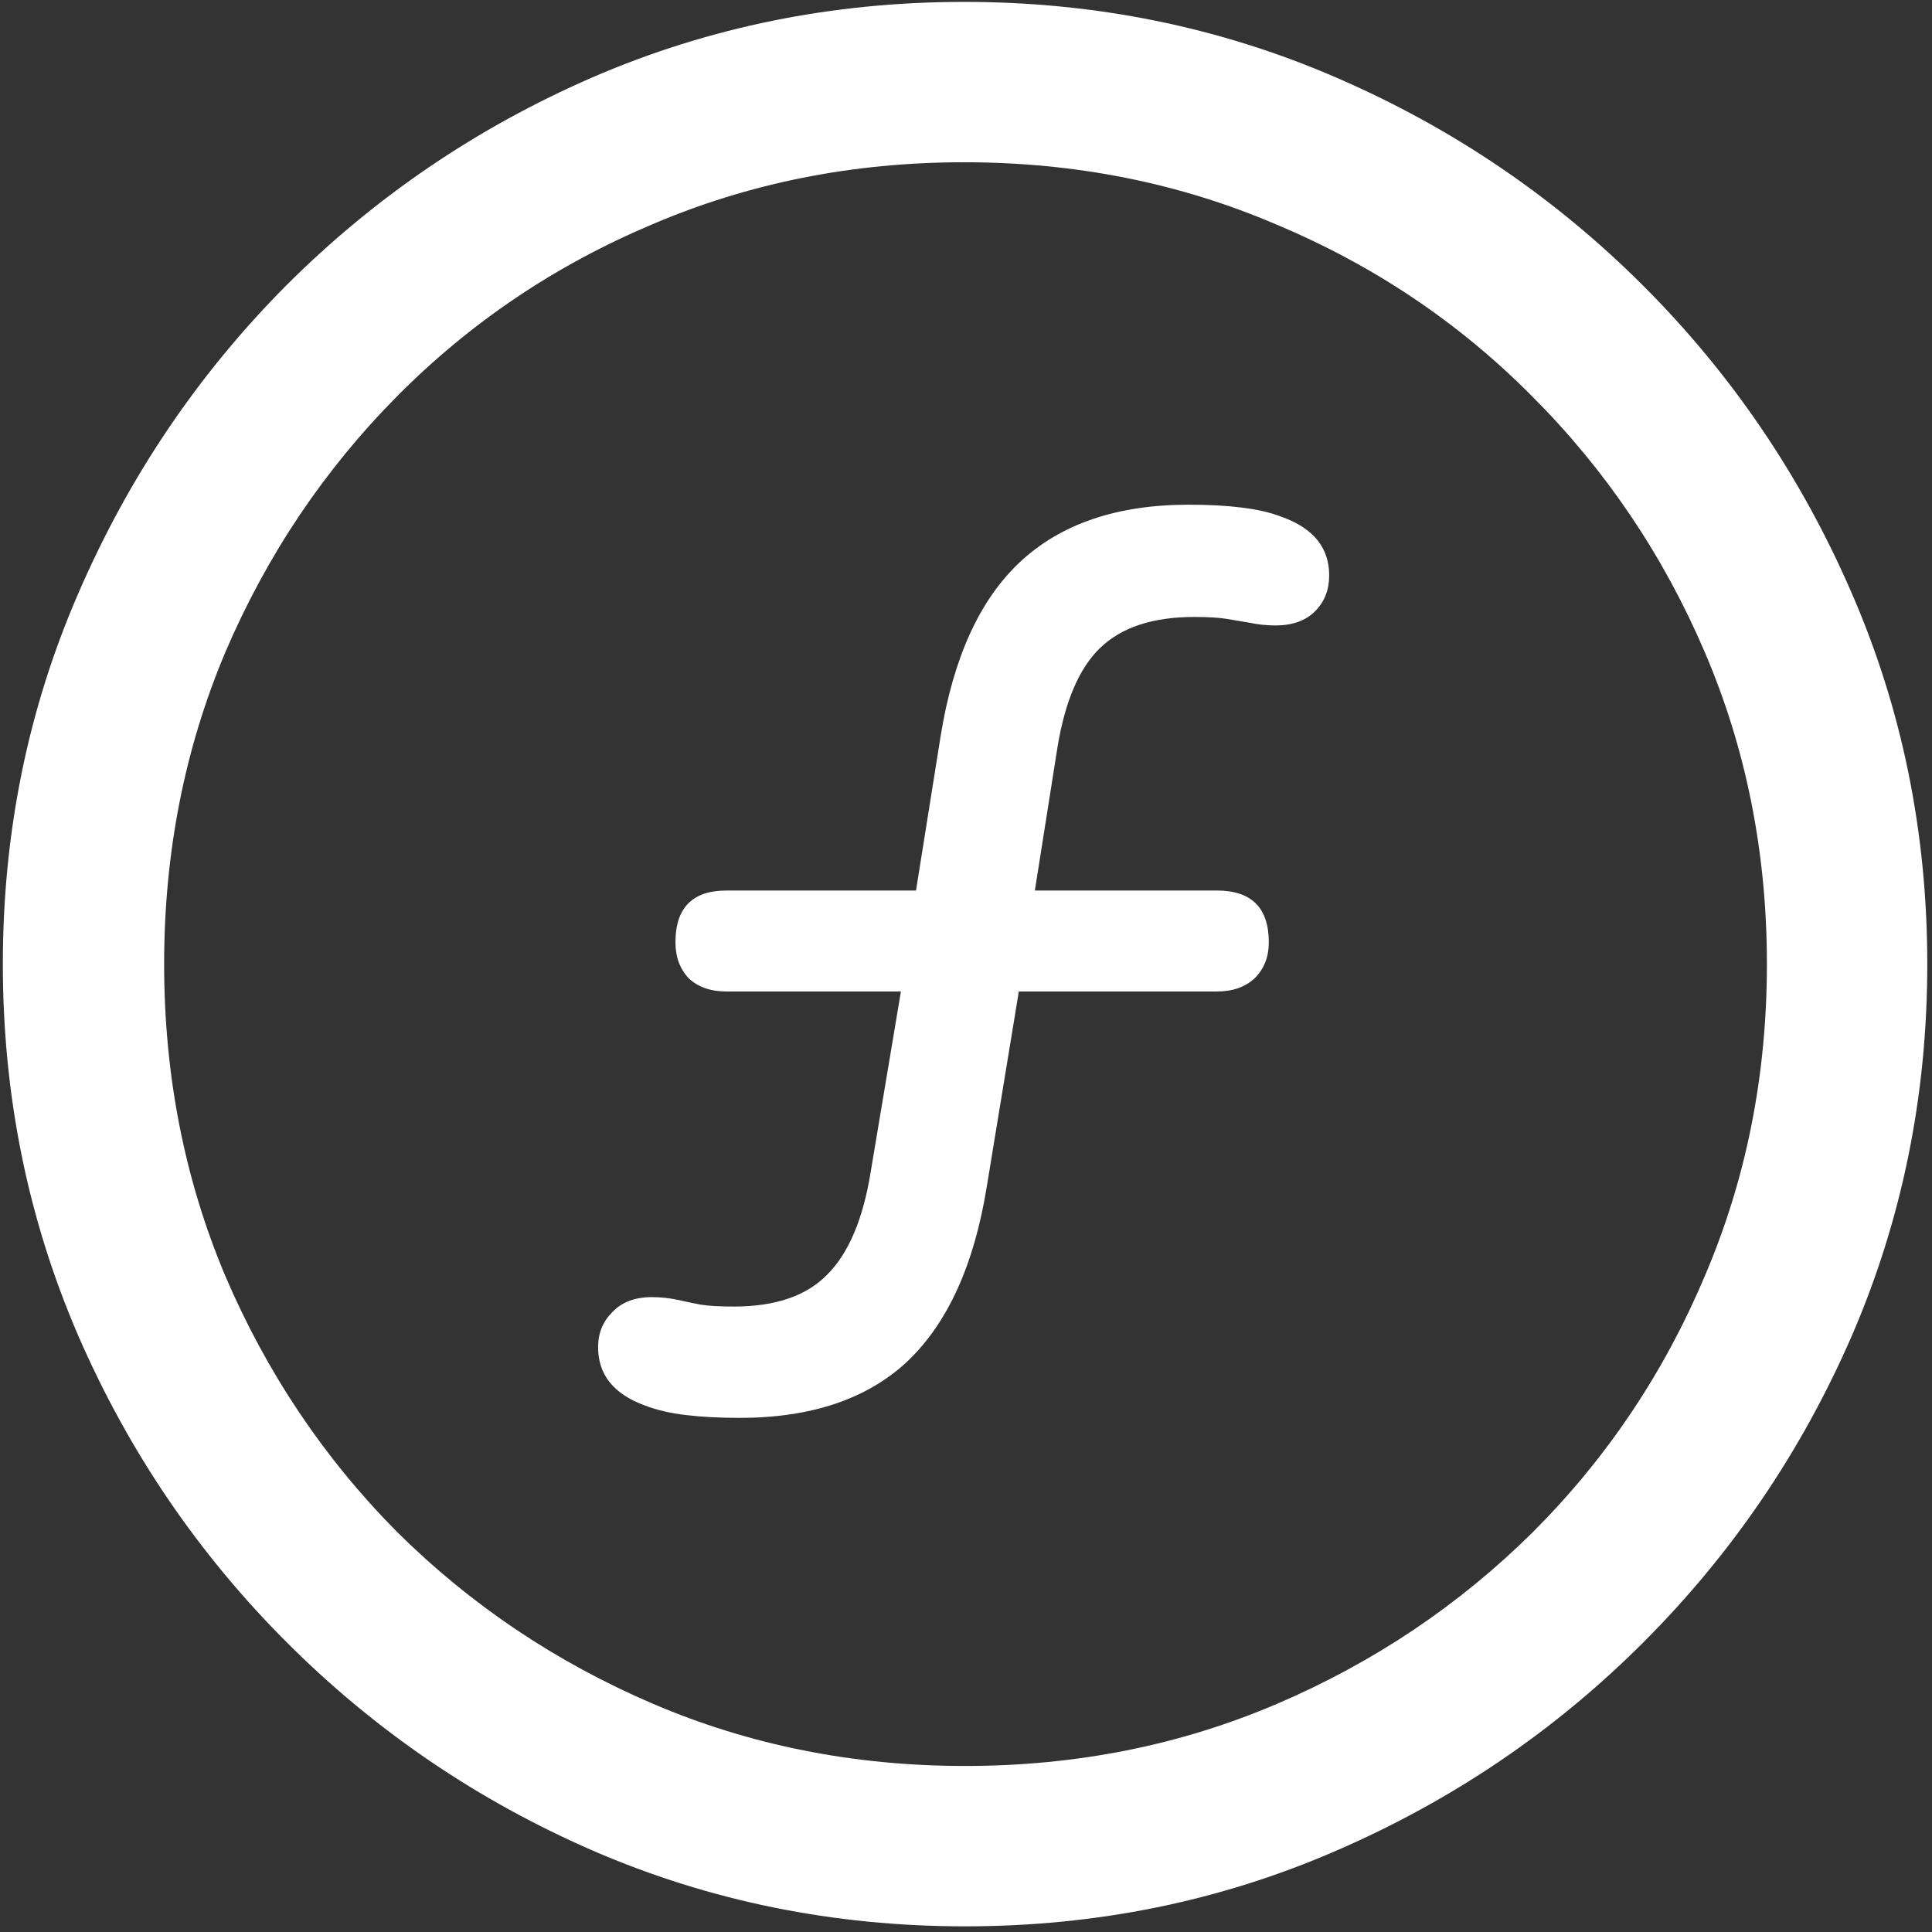 <svg width="128" height="128" viewBox="0 0 128 128" fill="none" xmlns="http://www.w3.org/2000/svg">
<rect x="0" y="0" width="128" height="128" fill="#333333" stroke="none"/>
<path d="M63.938 127.625C72.646 127.625 80.833 125.958 88.5 122.625C96.208 119.292 103 114.688 108.875 108.812C114.75 102.938 119.354 96.167 122.688 88.5C126.021 80.792 127.688 72.583 127.688 63.875C127.688 55.167 126.021 46.979 122.688 39.312C119.354 31.604 114.75 24.812 108.875 18.938C103 13.062 96.208 8.458 88.5 5.125C80.792 1.792 72.583 0.125 63.875 0.125C55.167 0.125 46.958 1.792 39.25 5.125C31.583 8.458 24.812 13.062 18.938 18.938C13.104 24.812 8.521 31.604 5.188 39.312C1.854 46.979 0.188 55.167 0.188 63.875C0.188 72.583 1.854 80.792 5.188 88.5C8.521 96.167 13.125 102.938 19 108.812C24.875 114.688 31.646 119.292 39.312 122.625C47.021 125.958 55.229 127.625 63.938 127.625ZM63.938 117C56.562 117 49.667 115.625 43.25 112.875C36.833 110.125 31.188 106.333 26.312 101.5C21.479 96.625 17.688 90.979 14.938 84.562C12.229 78.146 10.875 71.25 10.875 63.875C10.875 56.5 12.229 49.604 14.938 43.188C17.688 36.771 21.479 31.125 26.312 26.25C31.146 21.375 36.771 17.583 43.188 14.875C49.604 12.125 56.5 10.75 63.875 10.75C71.25 10.75 78.146 12.125 84.562 14.875C91.021 17.583 96.667 21.375 101.5 26.25C106.375 31.125 110.188 36.771 112.938 43.188C115.688 49.604 117.062 56.5 117.062 63.875C117.062 71.25 115.688 78.146 112.938 84.562C110.229 90.979 106.438 96.625 101.562 101.5C96.688 106.333 91.042 110.125 84.625 112.875C78.208 115.625 71.312 117 63.938 117ZM49 93.938C53.75 93.938 57.458 92.688 60.125 90.188C62.792 87.646 64.542 83.792 65.375 78.625L67.5 65.688H80.625C81.667 65.688 82.5 65.396 83.125 64.812C83.75 64.188 84.062 63.396 84.062 62.438C84.062 60.146 82.917 59 80.625 59H68.562L70.062 49.5C70.562 46.458 71.5 44.271 72.875 42.938C74.292 41.562 76.375 40.875 79.125 40.875C80.042 40.875 80.75 40.917 81.25 41C81.75 41.083 82.25 41.167 82.75 41.25C83.333 41.375 83.917 41.438 84.5 41.438C85.625 41.438 86.5 41.125 87.125 40.5C87.75 39.875 88.062 39.083 88.062 38.125C88.062 36.292 87.021 35 84.938 34.25C84.188 33.958 83.292 33.75 82.25 33.625C81.25 33.5 80.083 33.438 78.75 33.438C74 33.438 70.271 34.708 67.562 37.25C64.896 39.75 63.146 43.604 62.312 48.812L60.688 59H48.125C45.875 59 44.75 60.146 44.75 62.438C44.75 63.396 45.042 64.188 45.625 64.812C46.25 65.396 47.083 65.688 48.125 65.688H59.688L57.688 77.625C57.188 80.75 56.229 83.021 54.812 84.438C53.438 85.854 51.375 86.562 48.625 86.562C47.667 86.562 46.938 86.521 46.438 86.438C45.979 86.354 45.479 86.25 44.938 86.125C44.354 86 43.771 85.938 43.188 85.938C42.062 85.938 41.188 86.271 40.562 86.938C39.938 87.562 39.625 88.333 39.625 89.25C39.625 91.083 40.667 92.375 42.75 93.125C43.5 93.417 44.396 93.625 45.438 93.75C46.479 93.875 47.667 93.938 49 93.938Z" fill="white"/>
</svg>
